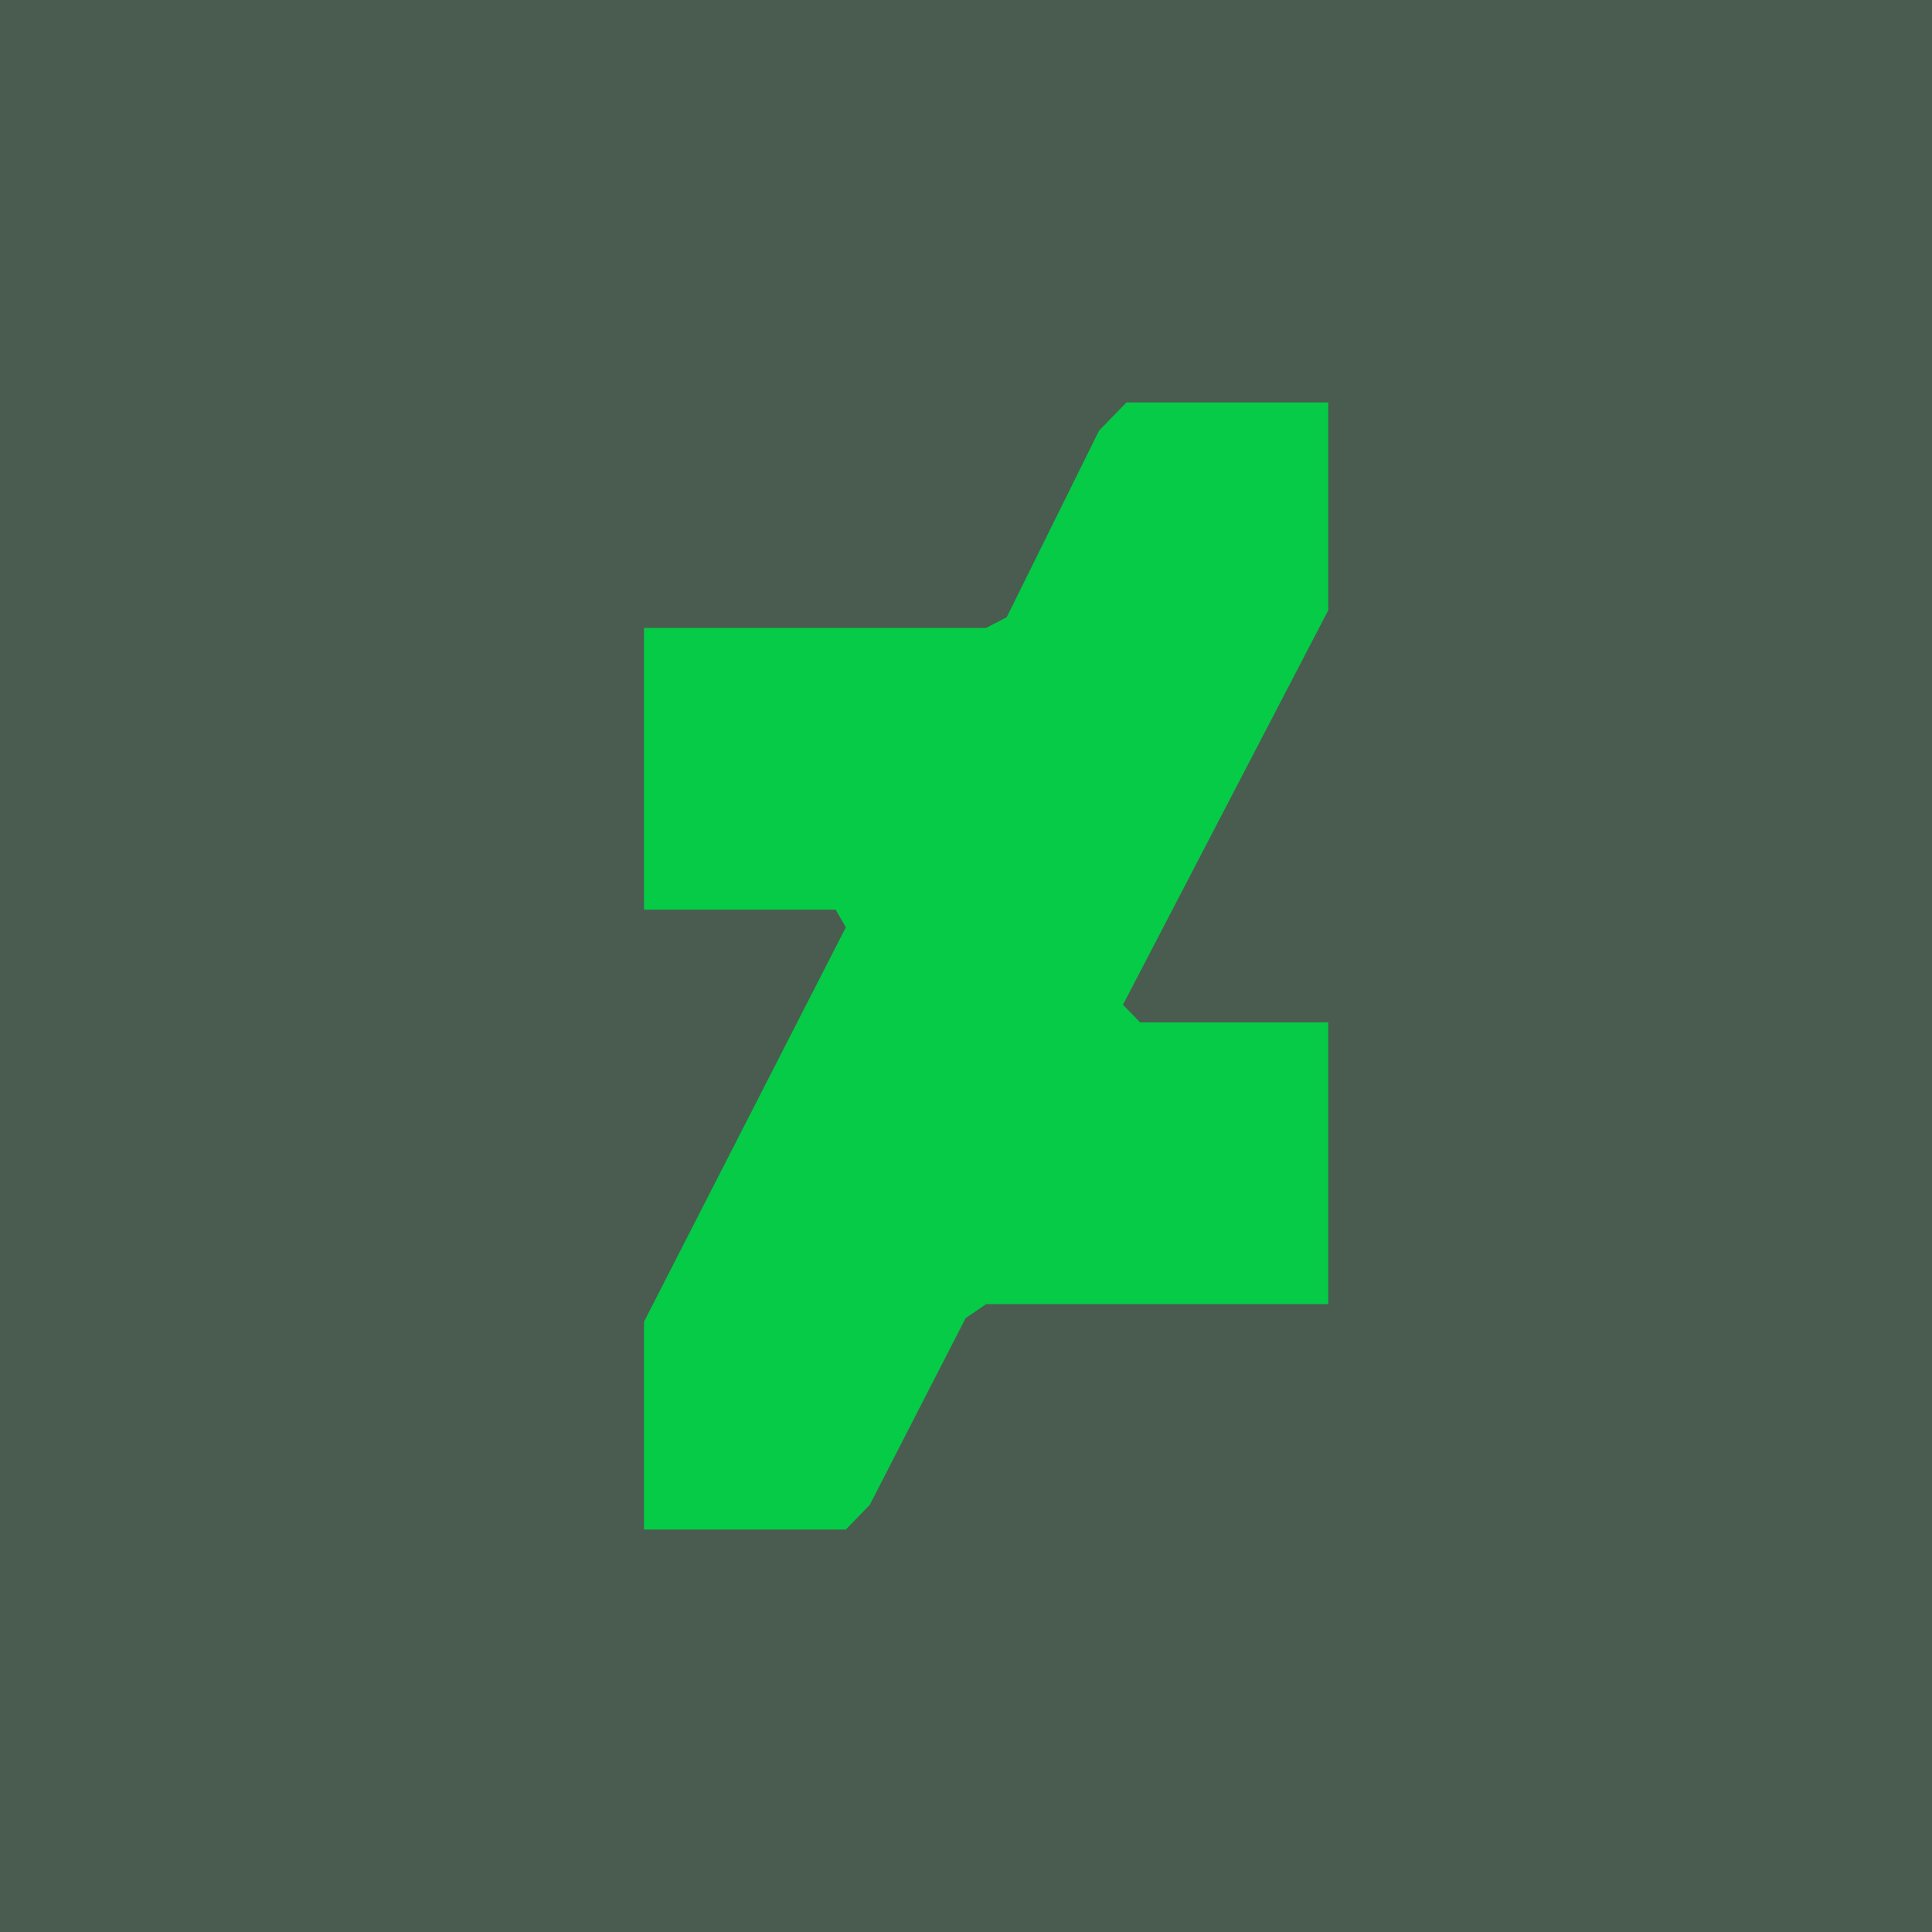 <svg xmlns="http://www.w3.org/2000/svg" xmlns:xlink="http://www.w3.org/1999/xlink" preserveAspectRatio="xMidYMid" width="48" height="48" viewBox="0 0 48 48">
  <defs>
    <style>
      .cls-1 {
        fill: #495c4f;
      }

      .cls-2 {
        fill: #05cb47;
        fill-rule: evenodd;
      }
    </style>
  </defs>
  <g>
    <rect width="48" height="48" class="cls-1"/>
    <path d="M33.000,10.000 L27.985,10.000 L27.305,10.700 L25.010,15.337 L24.500,15.600 L16.000,15.600 L16.000,22.600 L20.760,22.600 L21.015,23.038 L16.000,32.838 L16.000,38.000 L21.015,38.000 L21.610,37.387 L23.990,32.750 L24.500,32.400 L33.000,32.400 L33.000,25.400 L28.325,25.400 L27.900,24.962 L33.000,15.162 L33.000,10.000 Z" class="cls-2"/>
  </g>
</svg>

